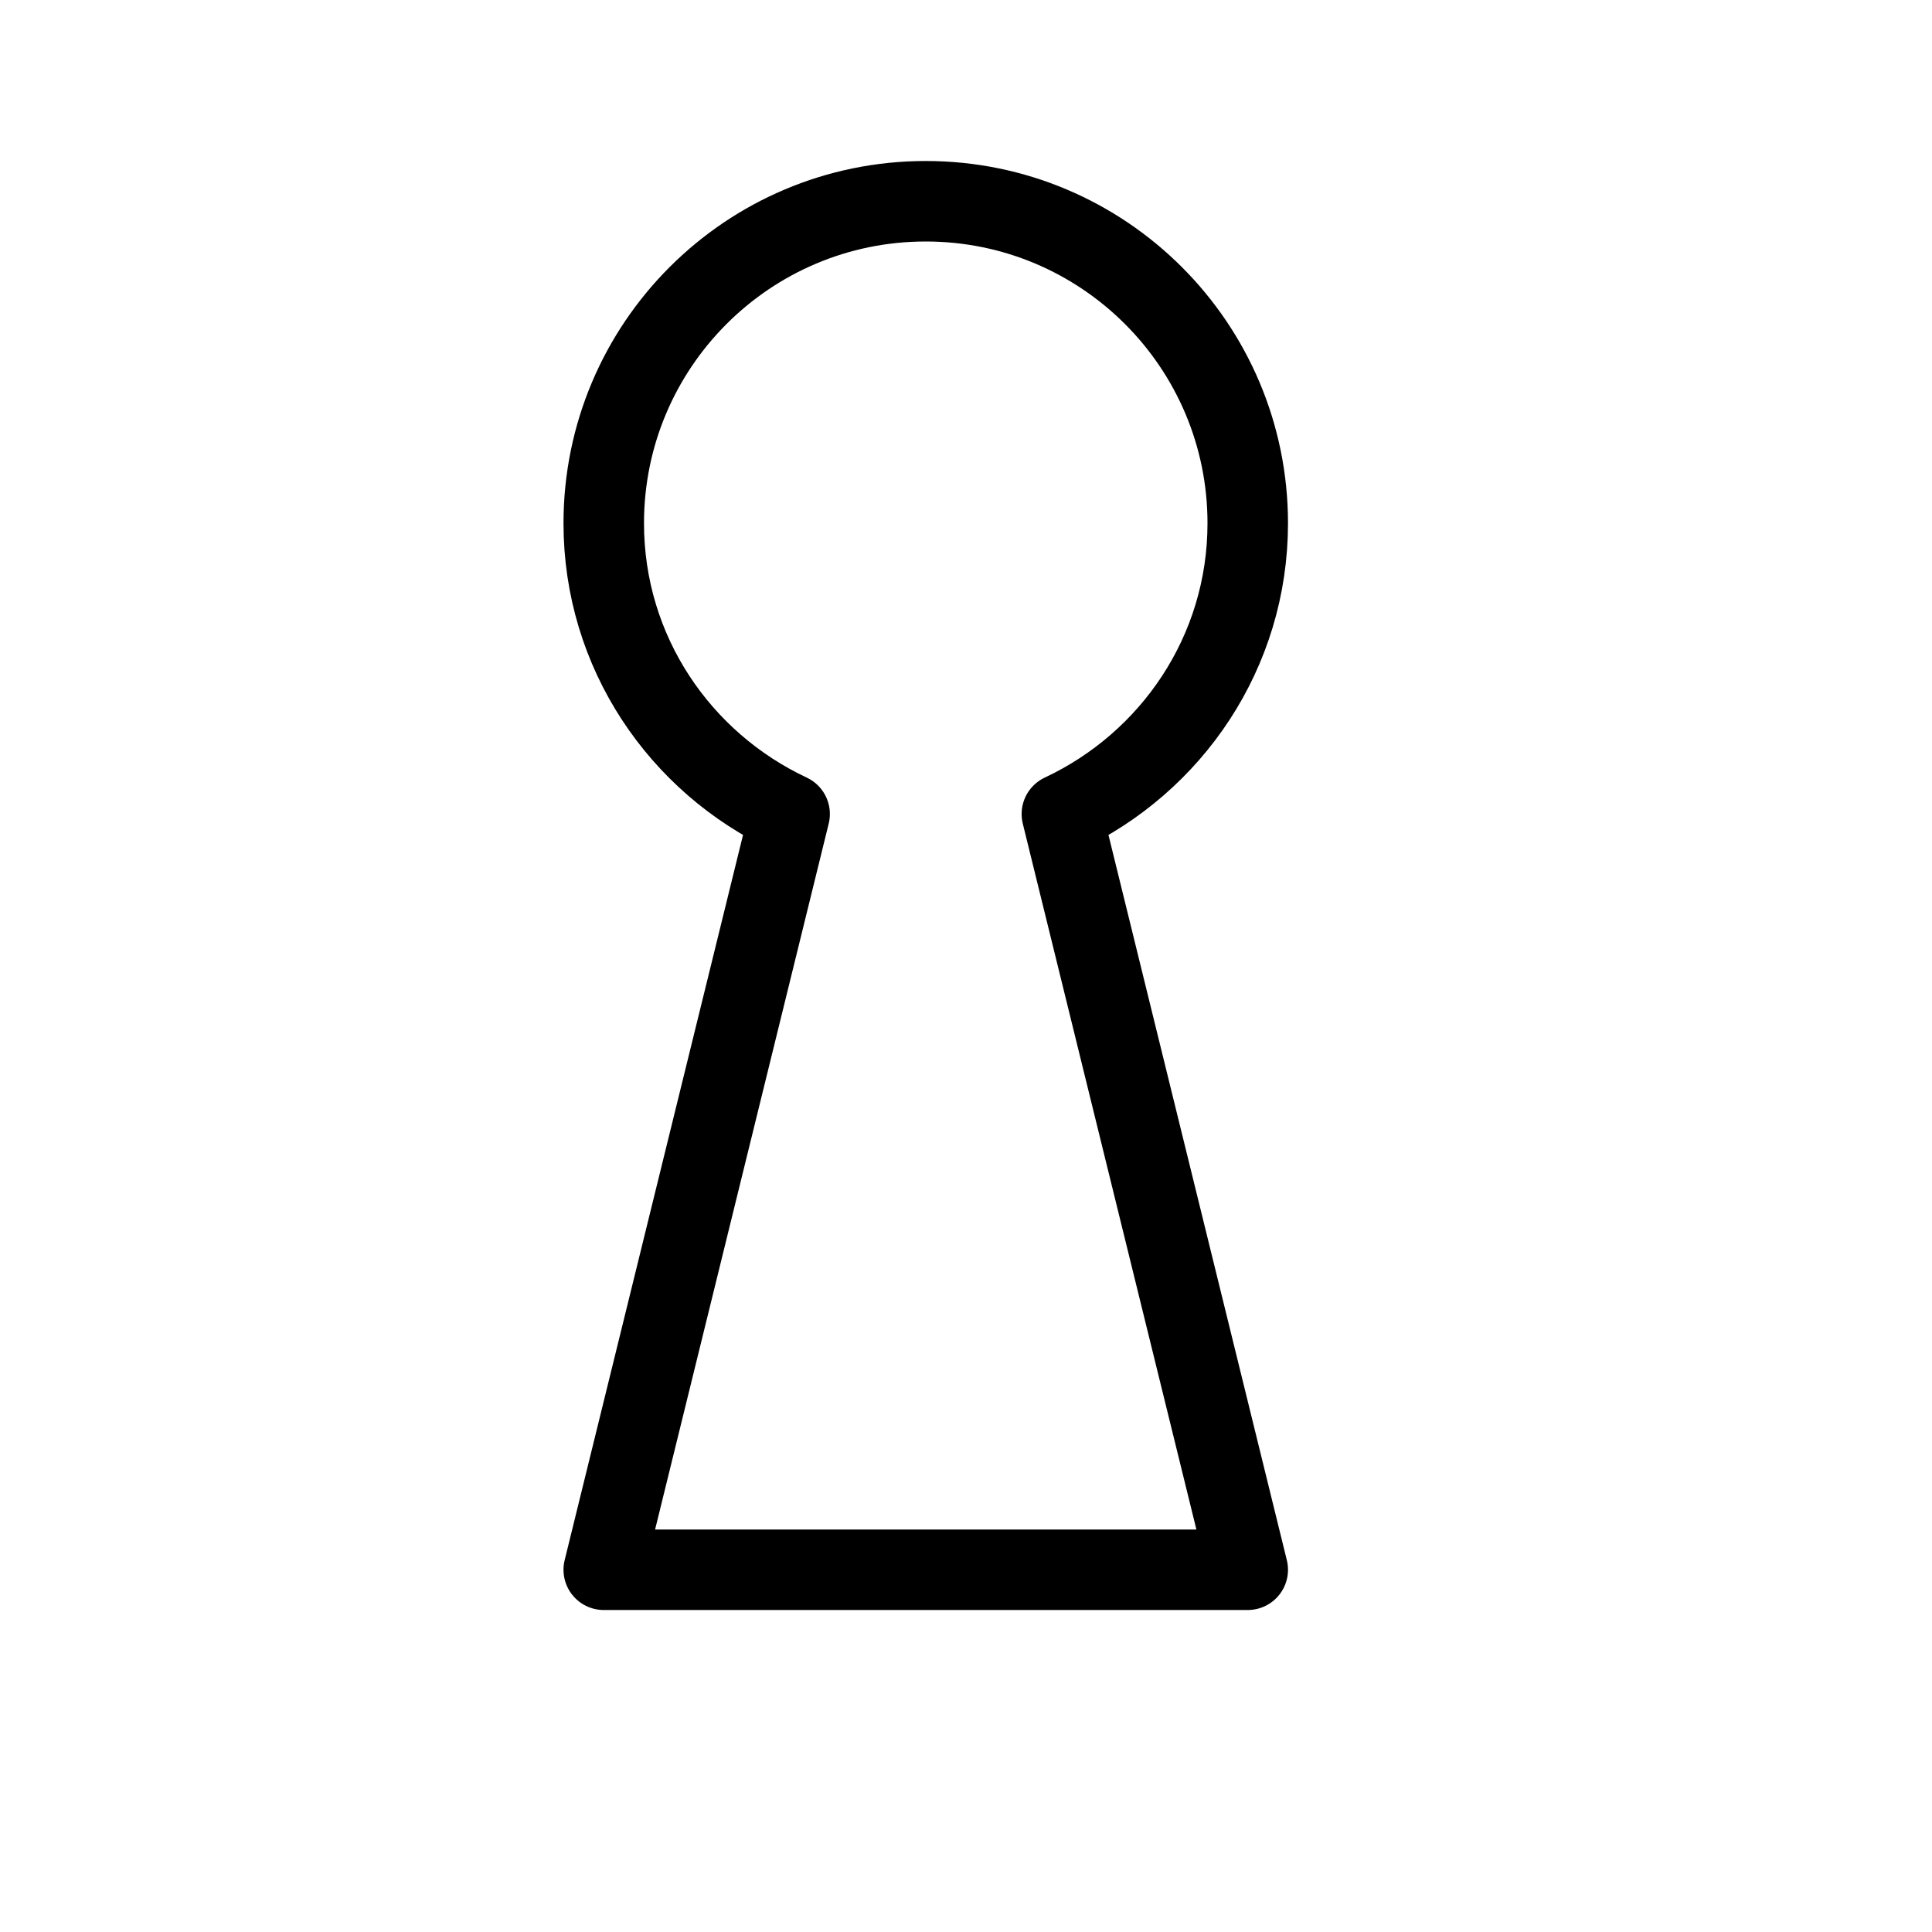 <svg height="24" viewBox="0 0 24 24" width="24" xmlns="http://www.w3.org/2000/svg"><path d="m15.5 6.5c0-2.209-1.791-4-4-4s-4 1.791-4 4c0 1.603.948 2.974 2.309 3.612l-2.309 9.388h8l-2.309-9.388c1.361-.638 2.309-2.009 2.309-3.612z" fill="none" stroke="#000" stroke-linecap="round" stroke-linejoin="round"/></svg>